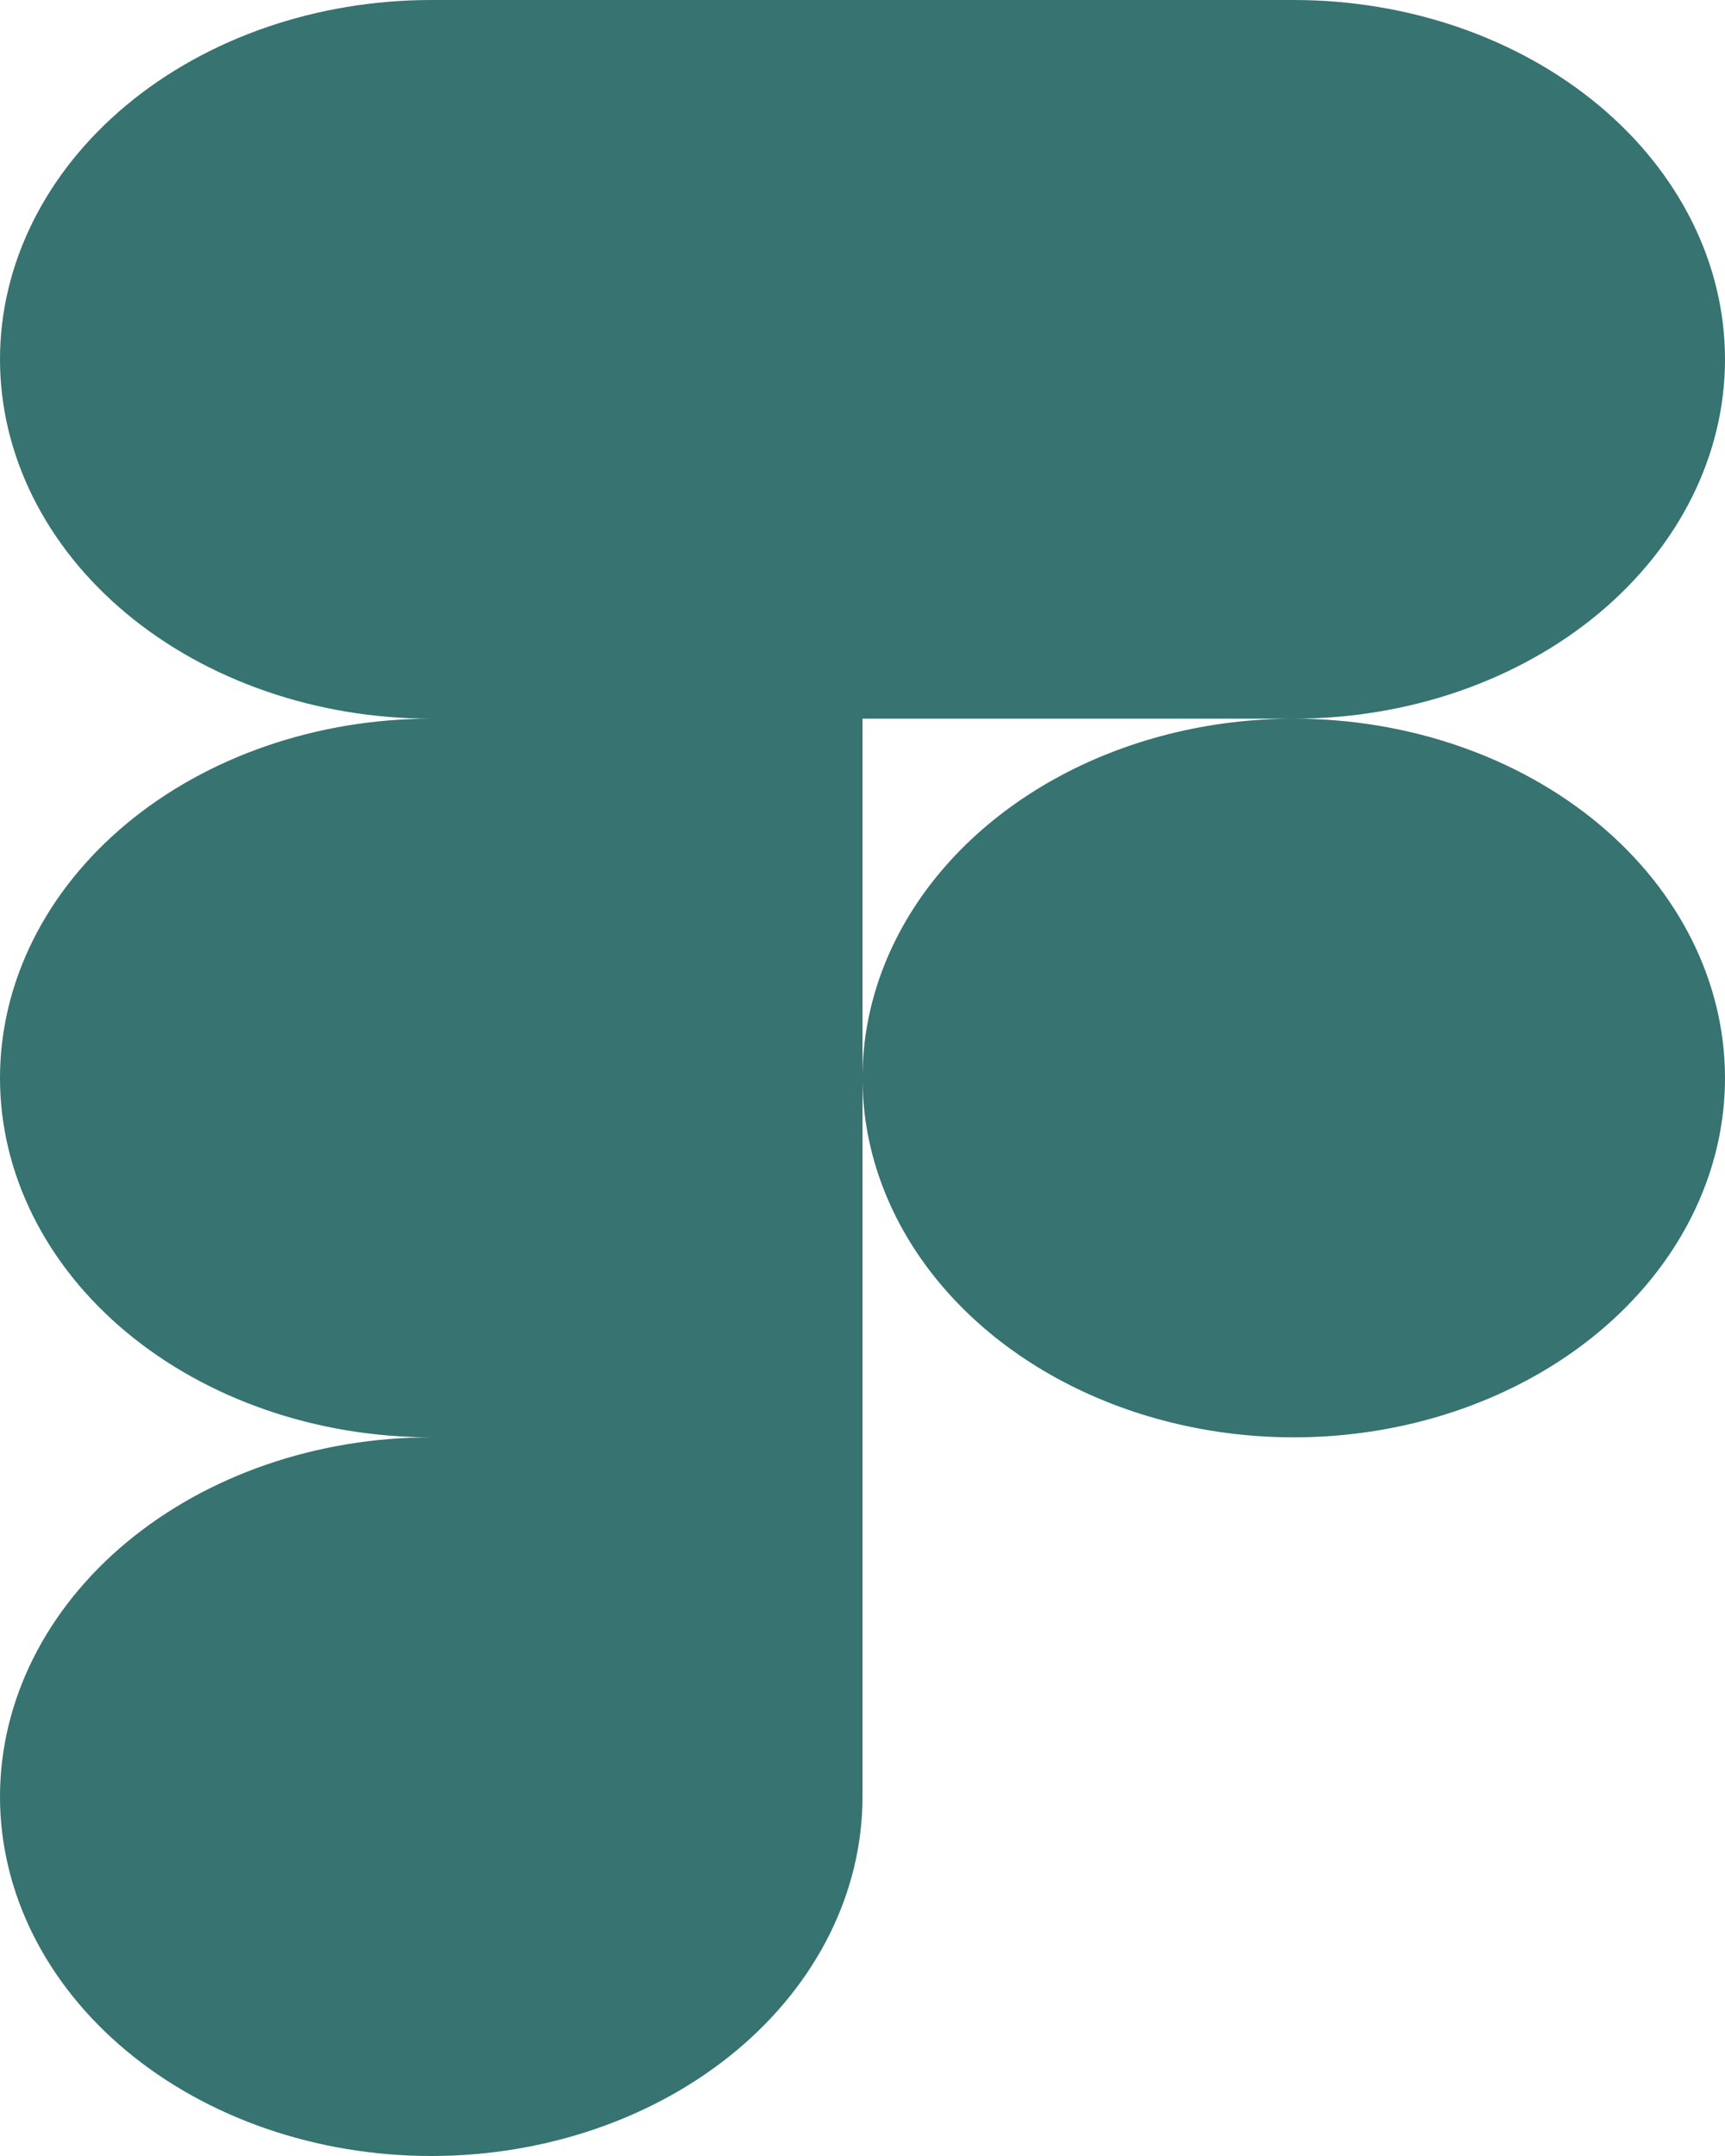 <svg width="40" height="50" viewBox="0 0 40 50" fill="none" xmlns="http://www.w3.org/2000/svg">
<path id="icon-figma" d="M0 41.667C0 39.456 1.054 37.337 2.929 35.774C4.804 34.211 7.348 33.333 10 33.333H20V41.667C20 43.877 18.946 45.996 17.071 47.559C15.196 49.122 12.652 50 10 50C7.348 50 4.804 49.122 2.929 47.559C1.054 45.996 0 43.877 0 41.667ZM10 33.333H20V16.667H10C7.348 16.667 4.804 17.545 2.929 19.107C1.054 20.67 0 22.79 0 25C0 27.21 1.054 29.33 2.929 30.893C4.804 32.455 7.348 33.333 10 33.333ZM10 16.667H20V0H10C7.348 0 4.804 0.878 2.929 2.441C1.054 4.004 0 6.123 0 8.333C0 10.543 1.054 12.663 2.929 14.226C4.804 15.789 7.348 16.667 10 16.667ZM20 16.667H30C32.652 16.667 35.196 15.789 37.071 14.226C38.946 12.663 40 10.543 40 8.333C40 6.123 38.946 4.004 37.071 2.441C35.196 0.878 32.652 0 30 0H20V16.667ZM30 16.667C28.022 16.667 26.089 17.155 24.444 18.071C22.8 18.987 21.518 20.288 20.761 21.811C20.004 23.334 19.806 25.009 20.192 26.626C20.578 28.242 21.53 29.727 22.929 30.893C24.328 32.058 26.109 32.852 28.049 33.173C29.989 33.495 32 33.33 33.827 32.699C35.654 32.068 37.216 31 38.315 29.63C39.413 28.259 40 26.648 40 25C40 22.79 38.946 20.67 37.071 19.107C35.196 17.545 32.652 16.667 30 16.667Z" fill="#367371"/>
</svg>

